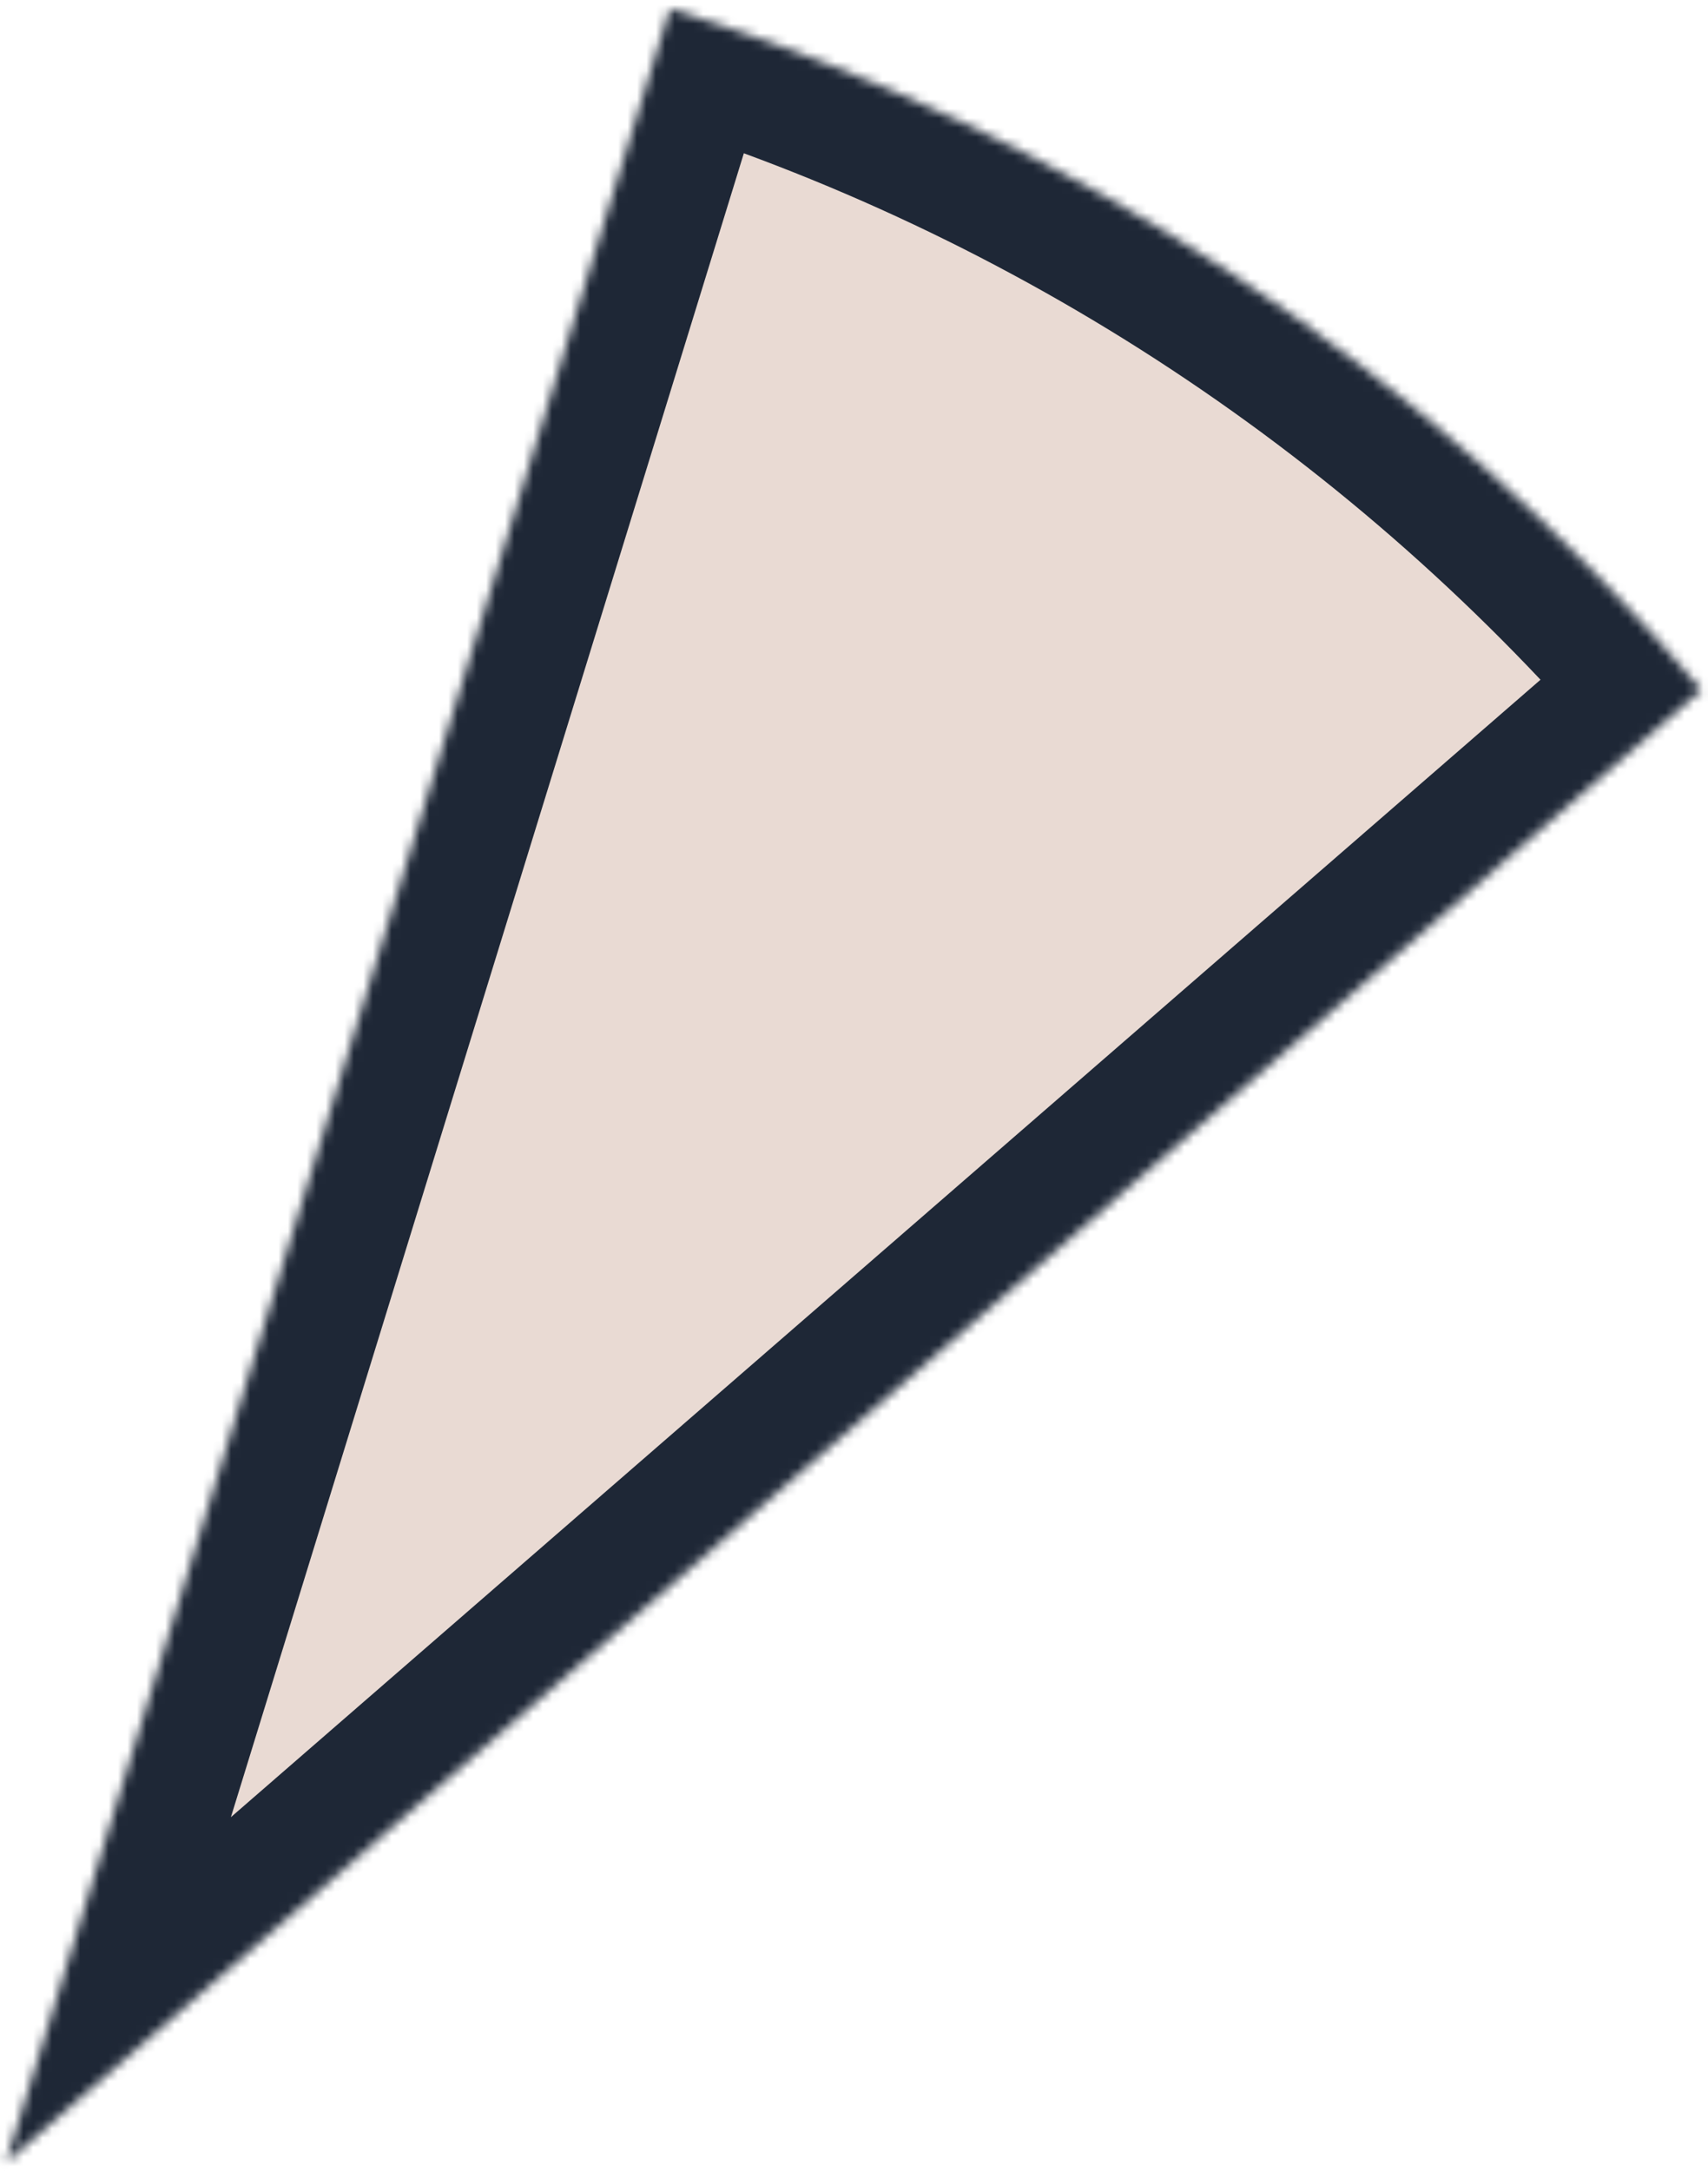 <svg width="181" height="230" viewBox="0 0 181 230" fill="none" xmlns="http://www.w3.org/2000/svg">
<mask id="path-1-inside-1_90_3" fill="white">
<path d="M180.312 73.094C151.428 39.034 113.525 14.015 70.989 0.932L0.627 229.122L180.312 73.094Z"/>
</mask>
<path d="M180.312 73.094C151.428 39.034 113.525 14.015 70.989 0.932L0.627 229.122L180.312 73.094Z" fill="#E9DAD3" stroke="#1E2736" stroke-width="24" mask="url(#path-1-inside-1_90_3)"/>
</svg>
